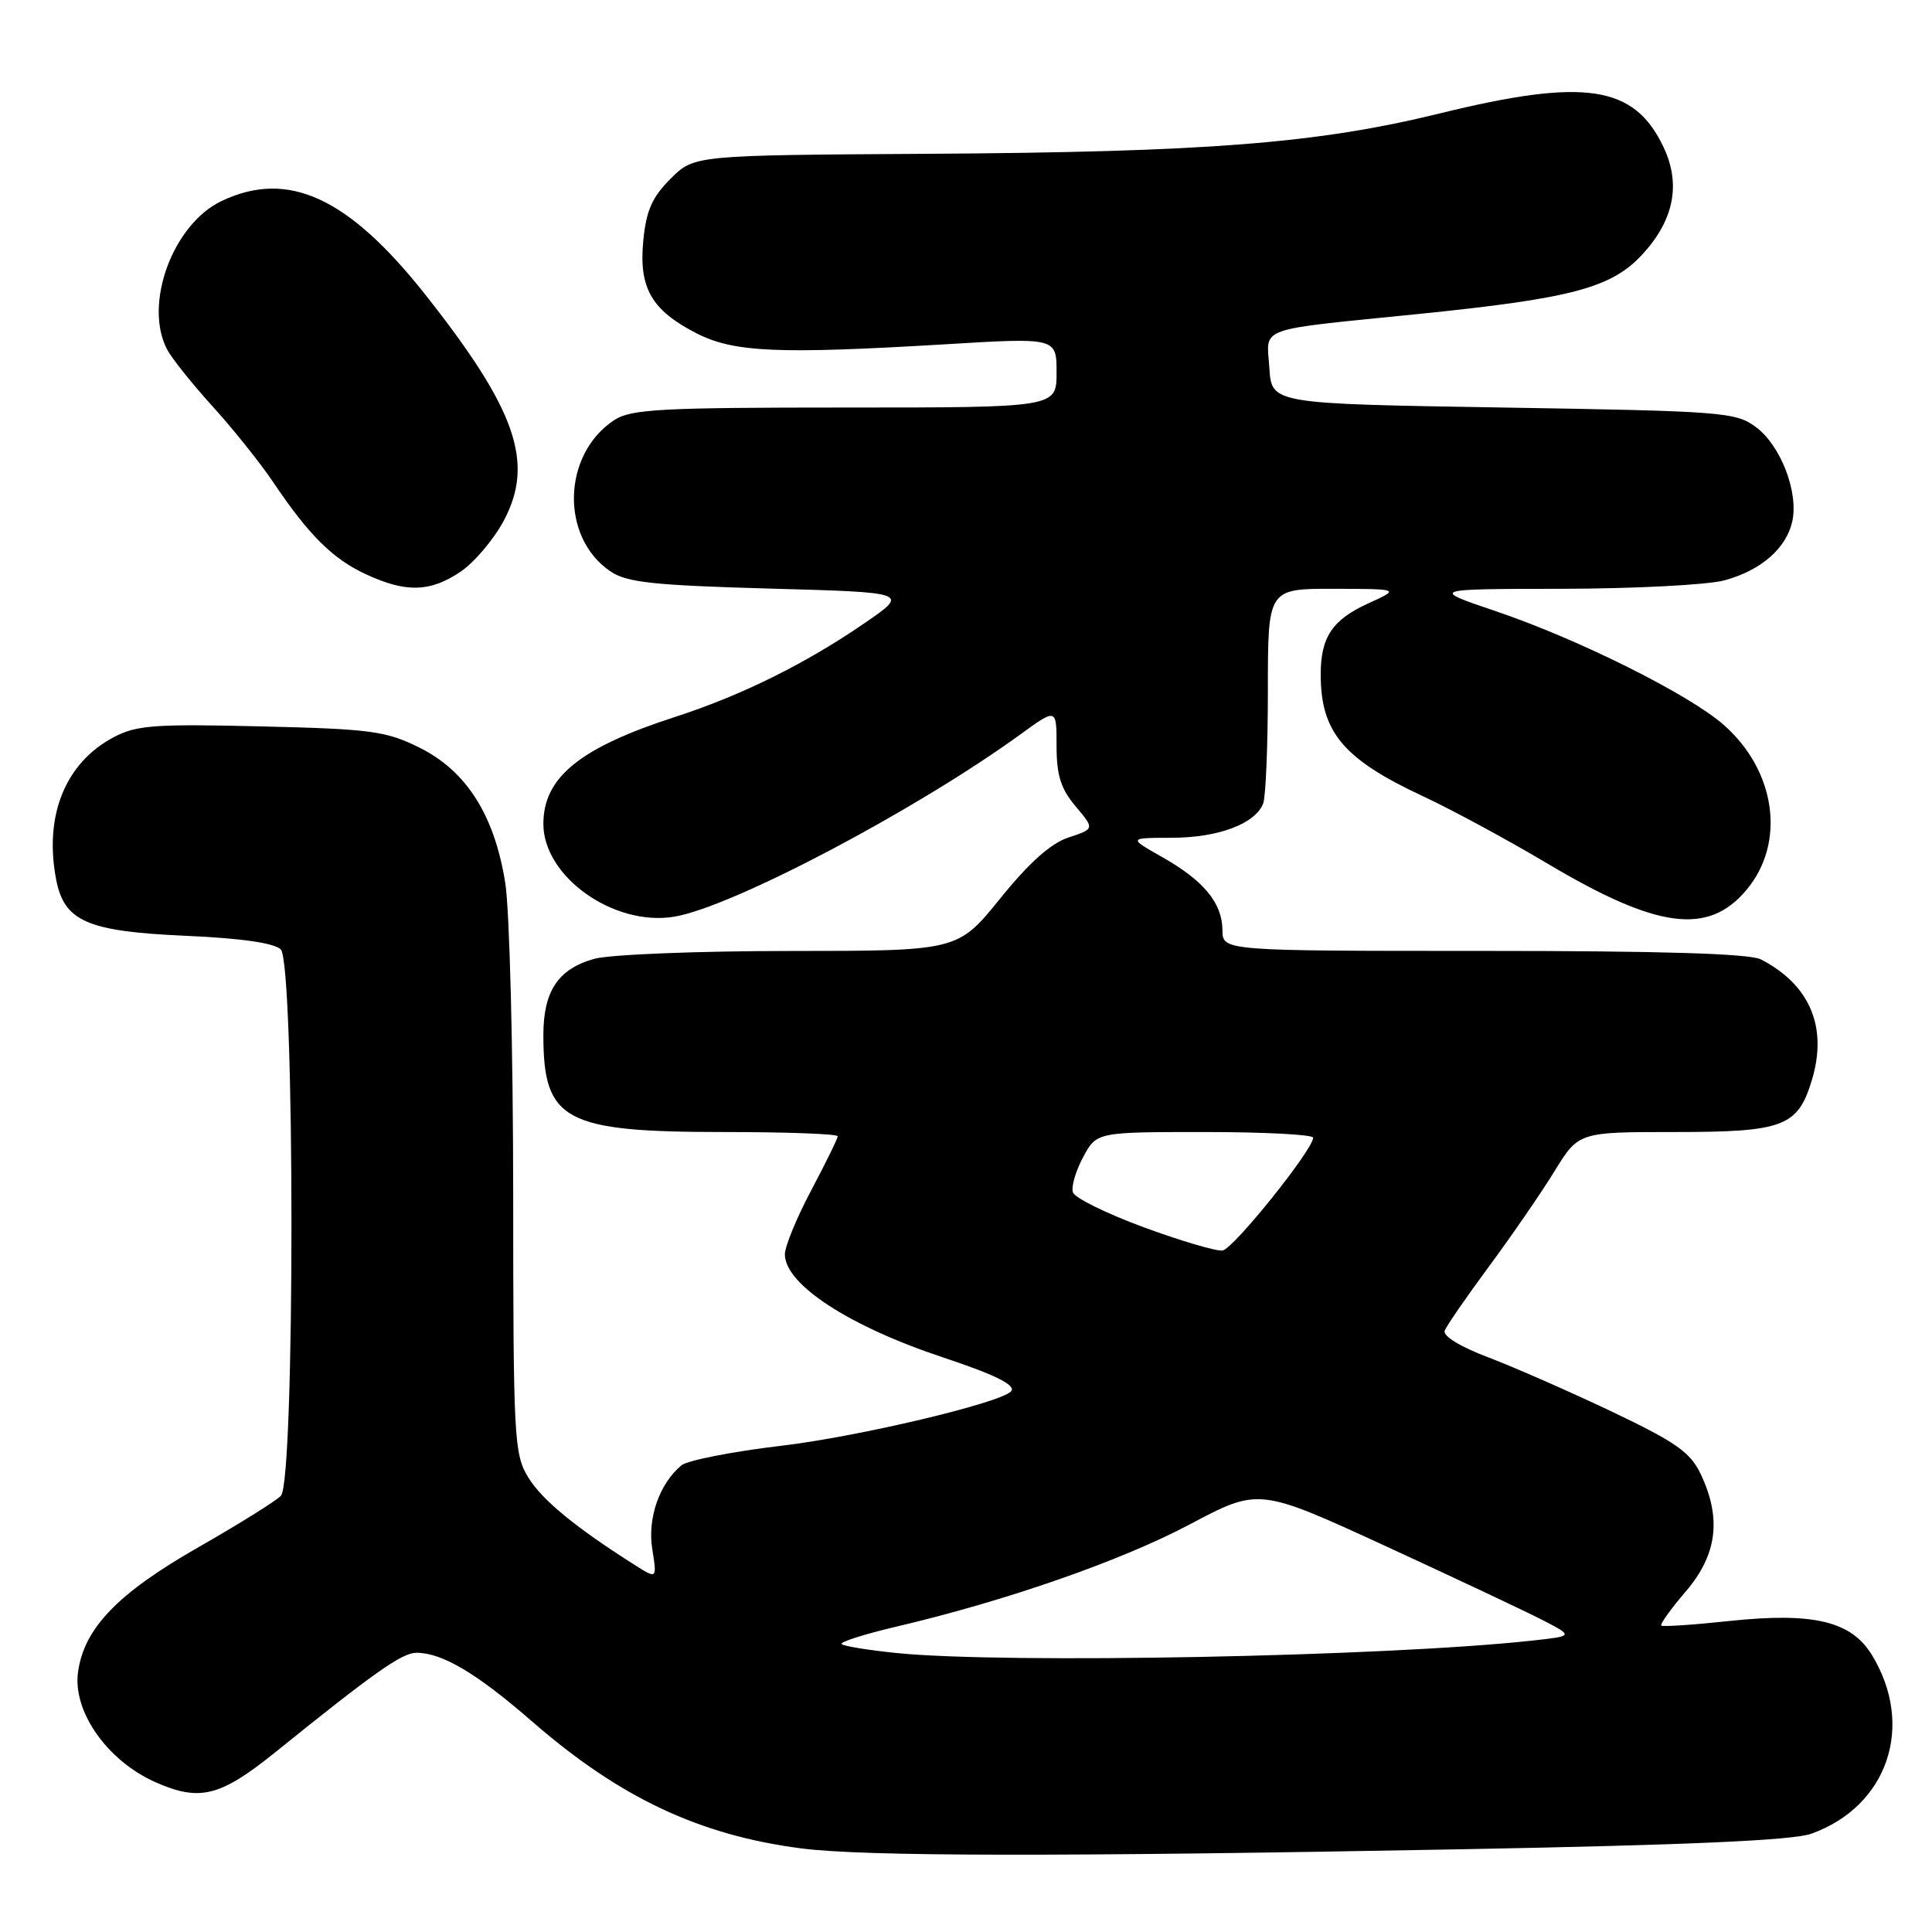 <?xml version="1.0" encoding="UTF-8" standalone="no"?>
<!DOCTYPE svg PUBLIC "-//W3C//DTD SVG 1.1//EN" "http://www.w3.org/Graphics/SVG/1.1/DTD/svg11.dtd" >
<svg xmlns="http://www.w3.org/2000/svg" xmlns:xlink="http://www.w3.org/1999/xlink" version="1.1" viewBox="0 0 256 256">
 <g >
 <path fill="currentColor"
d=" M 193.50 245.04 C 223.62 244.48 237.55 243.86 240.00 242.98 C 250.14 239.35 253.76 228.68 248.04 219.30 C 245.31 214.81 240.27 213.61 229.16 214.79 C 224.40 215.30 220.33 215.57 220.13 215.40 C 219.93 215.23 221.39 213.19 223.38 210.87 C 227.53 206.02 228.14 201.21 225.36 195.34 C 223.98 192.43 222.10 191.11 213.61 187.06 C 208.05 184.42 200.68 181.18 197.24 179.87 C 193.50 178.46 191.16 177.03 191.43 176.32 C 191.68 175.67 194.32 171.84 197.30 167.81 C 200.28 163.78 204.17 158.13 205.95 155.24 C 209.17 150.00 209.17 150.00 221.86 150.00 C 236.37 150.00 238.23 149.29 240.10 143.06 C 242.19 136.07 239.81 130.47 233.32 127.12 C 231.82 126.36 220.21 126.00 196.57 126.00 C 162.00 126.00 162.00 126.00 161.98 123.25 C 161.95 119.64 159.52 116.70 154.00 113.57 C 149.50 111.02 149.50 111.02 155.30 111.01 C 161.43 111.00 166.35 109.15 167.38 106.46 C 167.72 105.56 168.00 98.80 168.00 91.42 C 168.00 78.00 168.00 78.00 176.75 78.02 C 185.50 78.04 185.50 78.04 181.33 79.94 C 176.55 82.11 175.00 84.41 175.00 89.37 C 175.00 97.00 178.00 100.58 188.50 105.48 C 192.35 107.27 199.77 111.29 205.00 114.40 C 219.56 123.07 226.32 123.98 231.40 117.94 C 236.66 111.69 235.34 102.14 228.38 96.03 C 223.79 92.00 209.12 84.68 198.21 80.99 C 189.50 78.04 189.50 78.04 207.00 78.02 C 216.62 78.00 226.30 77.50 228.50 76.90 C 233.36 75.57 236.70 72.66 237.49 69.07 C 238.33 65.20 235.95 59.03 232.68 56.60 C 230.00 54.60 228.34 54.48 199.18 54.00 C 168.50 53.50 168.50 53.50 168.20 48.78 C 167.84 43.19 166.11 43.82 188.00 41.60 C 208.33 39.54 213.57 38.14 217.66 33.67 C 221.82 29.13 222.75 24.38 220.42 19.48 C 216.54 11.29 210.02 10.31 190.81 15.02 C 174.62 19.00 159.94 20.16 122.73 20.38 C 91.97 20.57 91.97 20.57 88.85 23.69 C 86.40 26.14 85.62 27.91 85.24 31.89 C 84.63 38.15 86.33 41.10 92.26 44.15 C 97.22 46.69 103.01 46.95 125.25 45.62 C 140.00 44.73 140.00 44.73 140.00 49.37 C 140.00 54.00 140.00 54.00 111.96 54.00 C 87.61 54.00 83.60 54.22 81.41 55.65 C 74.49 60.19 74.21 71.21 80.90 75.72 C 83.06 77.18 86.61 77.56 102.00 77.99 C 120.50 78.50 120.50 78.50 114.50 82.61 C 106.69 87.97 98.19 92.17 89.50 94.98 C 76.81 99.09 71.99 103.00 72.00 109.20 C 72.02 116.18 81.33 122.78 89.32 121.47 C 96.98 120.21 121.32 107.39 135.25 97.28 C 140.00 93.83 140.00 93.83 140.00 98.84 C 140.00 102.73 140.56 104.51 142.52 106.84 C 145.04 109.83 145.04 109.83 141.59 110.97 C 139.23 111.75 136.36 114.31 132.53 119.06 C 126.91 126.00 126.91 126.00 104.71 126.01 C 92.49 126.01 80.83 126.48 78.78 127.04 C 73.96 128.38 72.00 131.31 72.00 137.16 C 72.00 148.51 74.78 150.00 95.97 150.00 C 104.24 150.00 111.00 150.25 111.00 150.56 C 111.00 150.86 109.42 154.08 107.50 157.71 C 105.57 161.33 104.00 165.16 104.00 166.20 C 104.00 170.19 112.51 175.74 125.00 179.88 C 131.94 182.18 134.74 183.59 133.95 184.38 C 132.39 185.94 113.78 190.35 103.62 191.56 C 97.08 192.33 91.09 193.51 90.30 194.16 C 87.37 196.59 85.77 201.18 86.43 205.27 C 87.06 209.24 87.06 209.24 84.11 207.37 C 76.24 202.38 71.82 198.75 70.00 195.77 C 68.11 192.67 68.01 190.69 68.00 158.00 C 67.99 139.03 67.52 120.58 66.95 117.00 C 65.53 108.02 61.80 102.15 55.59 99.07 C 51.14 96.86 49.19 96.60 34.59 96.25 C 20.49 95.91 18.08 96.09 15.07 97.68 C 8.67 101.07 5.84 108.02 7.42 116.44 C 8.48 122.09 11.50 123.42 24.65 124.00 C 31.95 124.32 36.36 124.96 37.20 125.80 C 39.08 127.68 39.10 196.29 37.22 198.20 C 36.52 198.92 31.62 201.97 26.32 205.00 C 15.56 211.14 11.10 215.78 10.33 221.63 C 9.65 226.84 14.25 233.34 20.62 236.16 C 26.46 238.74 29.18 238.06 36.43 232.22 C 49.63 221.57 53.27 219.00 55.19 219.00 C 58.59 219.00 63.20 221.74 70.50 228.10 C 82.10 238.19 92.64 243.17 106.16 244.92 C 114.44 246.00 140.54 246.03 193.50 245.04 Z  M 61.03 75.75 C 62.86 74.51 65.43 71.47 66.75 69.00 C 70.85 61.30 68.42 54.30 56.34 39.02 C 46.14 26.13 38.16 22.46 29.37 26.63 C 22.89 29.71 18.99 40.33 22.15 46.32 C 22.79 47.52 25.50 50.91 28.18 53.86 C 30.86 56.81 34.46 61.31 36.18 63.86 C 40.90 70.89 44.10 74.07 48.50 76.10 C 53.80 78.56 57.01 78.47 61.03 75.75 Z  M 118.75 219.03 C 115.04 218.65 111.79 218.12 111.52 217.85 C 111.25 217.58 114.51 216.54 118.76 215.54 C 133.36 212.11 148.51 206.83 157.65 201.99 C 166.80 197.14 166.80 197.14 183.65 204.89 C 192.92 209.16 202.30 213.58 204.50 214.72 C 208.49 216.79 208.49 216.79 203.00 217.39 C 183.55 219.51 133.09 220.49 118.75 219.03 Z  M 151.55 162.62 C 146.63 160.81 142.41 158.73 142.17 158.00 C 141.92 157.27 142.53 155.17 143.52 153.33 C 145.31 150.00 145.31 150.00 159.66 150.00 C 167.55 150.00 174.00 150.34 174.00 150.75 C 174.00 152.32 163.43 165.49 162.00 165.70 C 161.18 165.82 156.47 164.43 151.55 162.62 Z "/>
</g>
</svg>